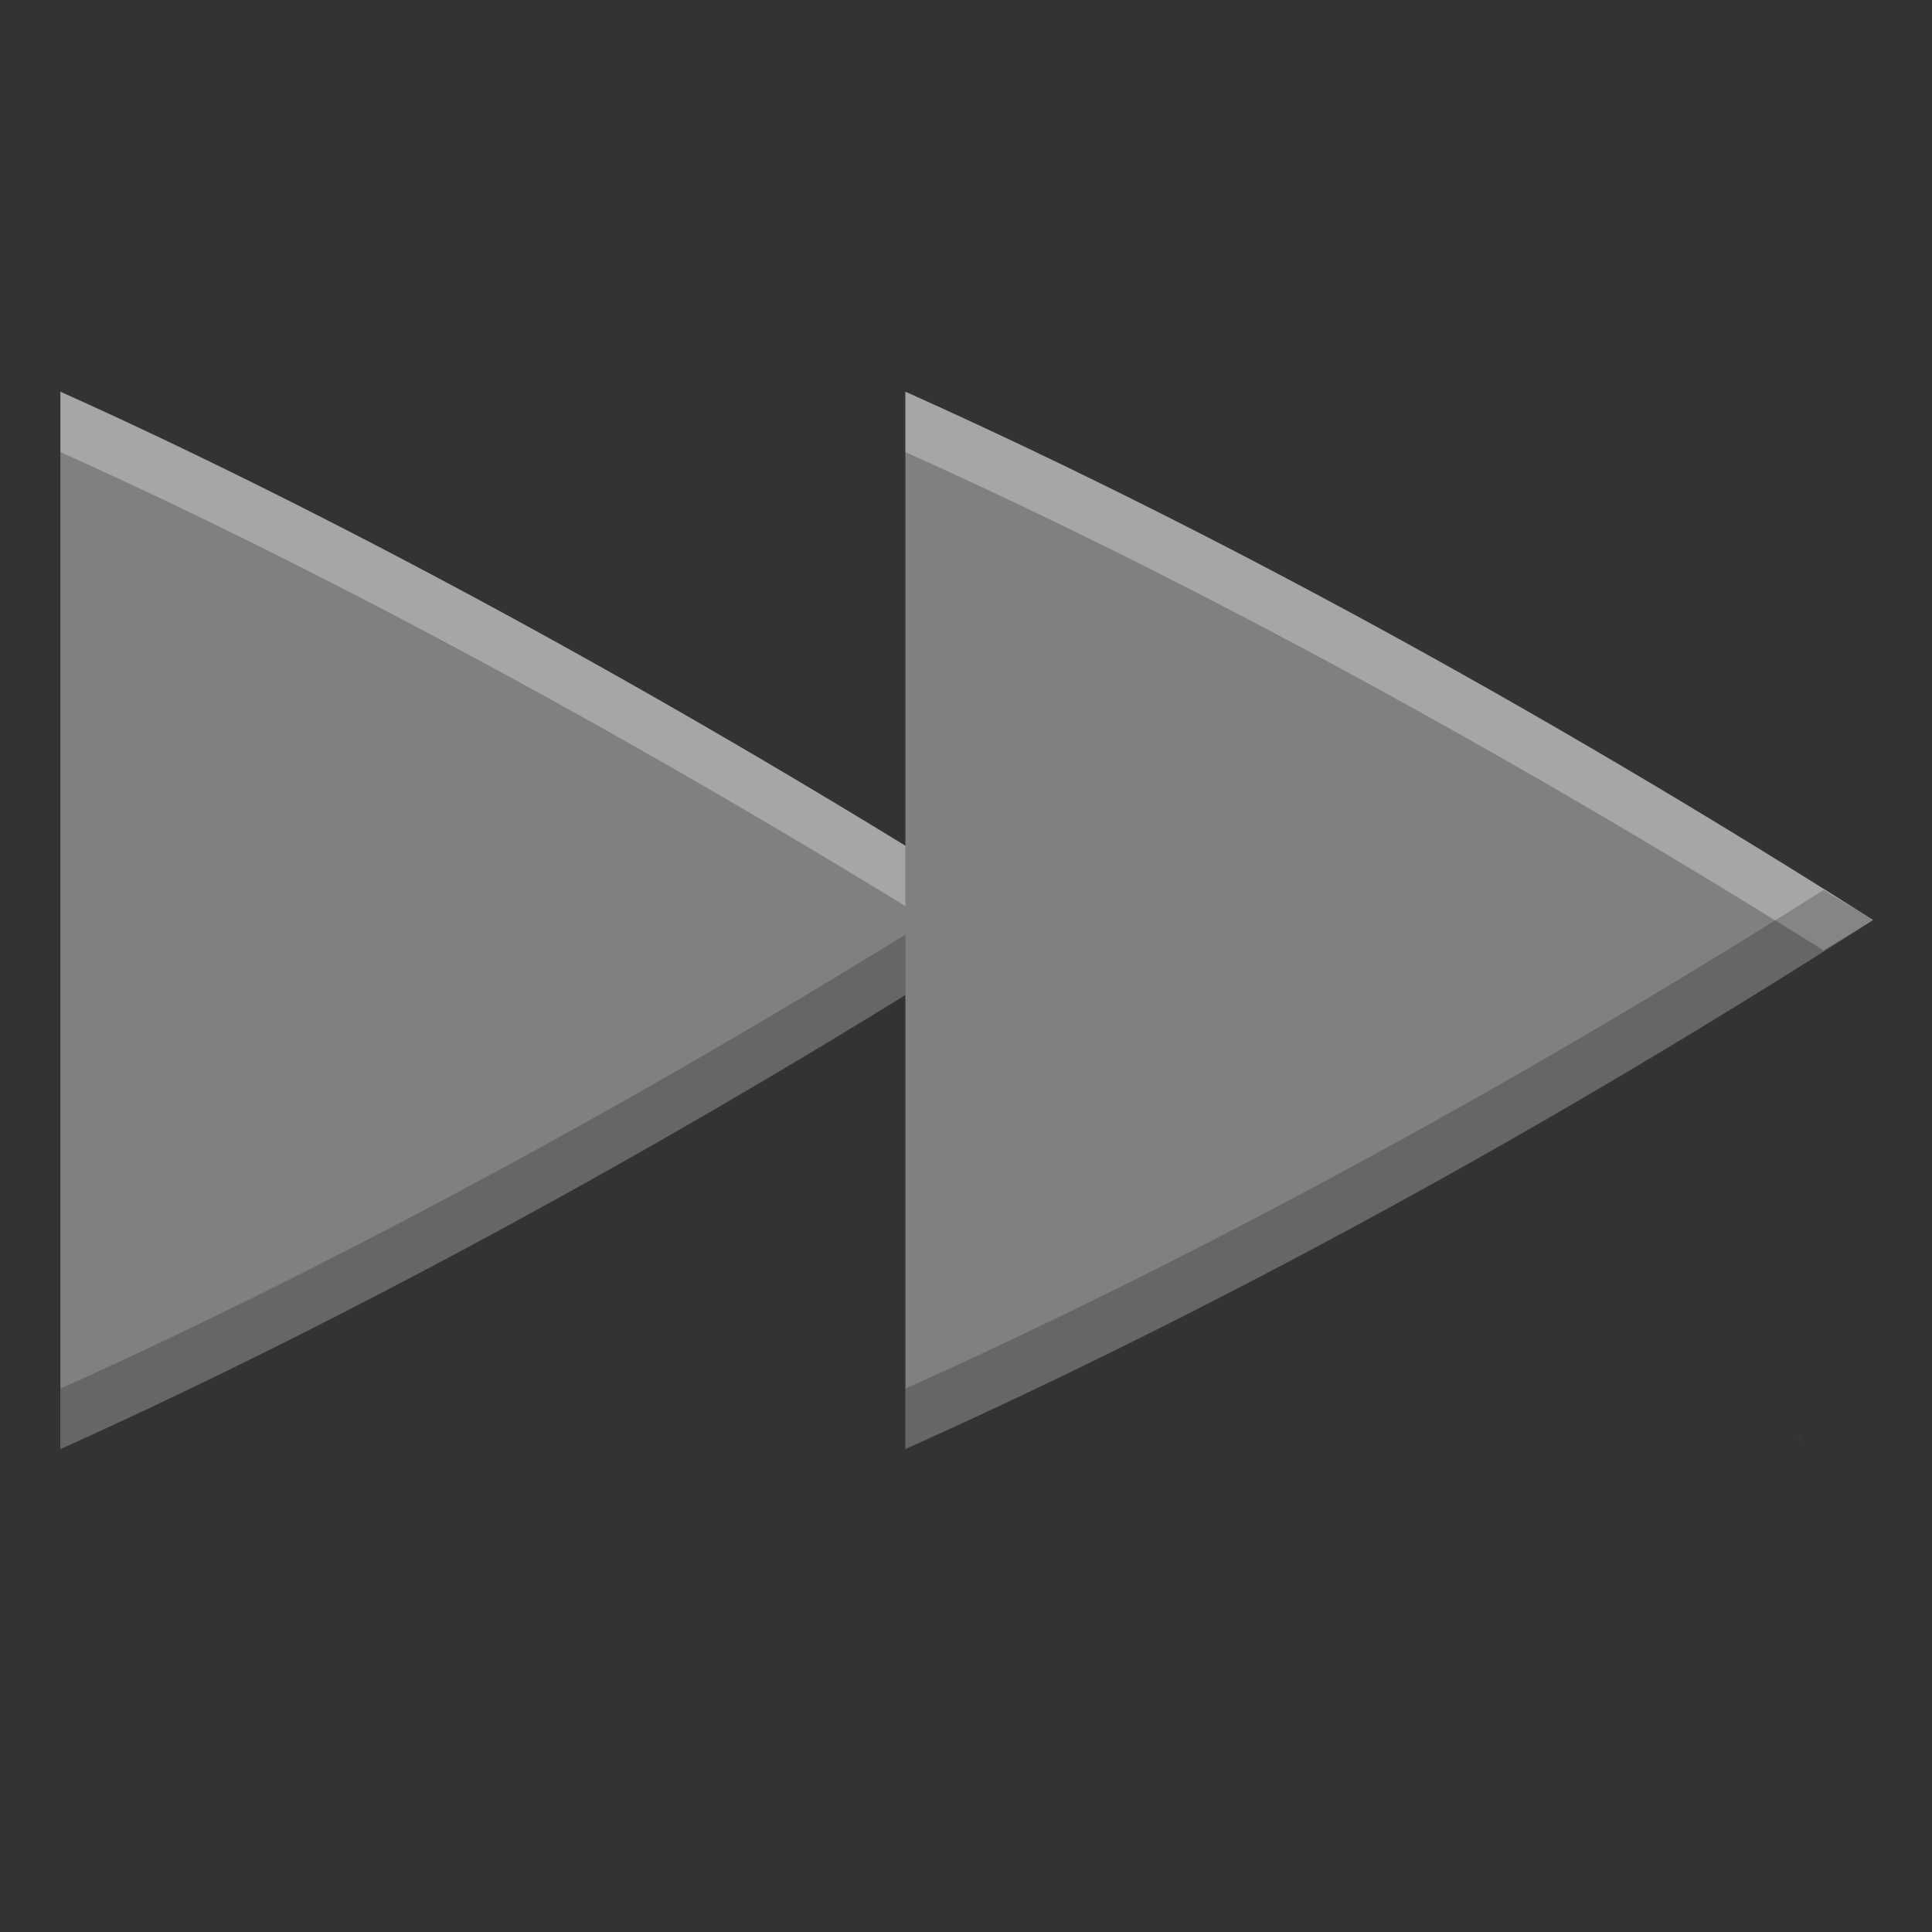<?xml version="1.0" encoding="UTF-8" standalone="no"?>
<!-- Created with Inkscape (http://www.inkscape.org/) -->

<svg
   xmlns:dc="http://purl.org/dc/elements/1.1/"
   xmlns:cc="http://creativecommons.org/ns#"
   xmlns:rdf="http://www.w3.org/1999/02/22-rdf-syntax-ns#"
   xmlns:svg="http://www.w3.org/2000/svg"
   xmlns="http://www.w3.org/2000/svg"
   xmlns:xlink="http://www.w3.org/1999/xlink"
   xmlns:sodipodi="http://sodipodi.sourceforge.net/DTD/sodipodi-0.dtd"
   xmlns:inkscape="http://www.inkscape.org/namespaces/inkscape"
   id="svg2415"
   width="16"
   height="16"
   version="1.1"
   sodipodi:docname="media-seek-backward.svg"
   inkscape:version="0.92.4 (5da689c313, 2019-01-14)">
  <rect width="100%" height="100%" fill="#333333" stroke="none"/>
  <sodipodi:namedview
     pagecolor="#ffffff"
     bordercolor="#666666"
     borderopacity="1"
     objecttolerance="10"
     gridtolerance="10"
     guidetolerance="10"
     inkscape:pageopacity="0"
     inkscape:pageshadow="2"
     inkscape:window-width="1920"
     inkscape:window-height="1016"
     id="namedview30"
     showgrid="false"
     inkscape:zoom="52.4375"
     inkscape:cx="8"
     inkscape:cy="8"
     inkscape:window-x="0"
     inkscape:window-y="27"
     inkscape:window-maximized="1"
     inkscape:current-layer="svg2415" />
  <defs
     id="defs2417">
    <linearGradient
       id="linearGradient3703">
      <stop
         id="stop3705"
         style="stop-color:#fff"
         offset="0" />
      <stop
         id="stop3707"
         style="stop-color:#fff;stop-opacity:0"
         offset="1" />
    </linearGradient>
    <linearGradient
       id="linearGradient3689"
       x1="1.363"
       x2="4.501"
       y1="5.3"
       y2="11.562"
       gradientTransform="translate(-0.029)"
       gradientUnits="userSpaceOnUse">
      <stop
         id="stop2858"
         style="stop-color:#eeeeec"
         offset="0" />
      <stop
         id="stop2860"
         style="stop-color:#babdb6"
         offset=".781" />
      <stop
         id="stop2862"
         style="stop-color:#a1a59b"
         offset="1" />
    </linearGradient>
    <linearGradient
       id="linearGradient3713"
       x1="7.303"
       x2="10.501"
       y1="5.18"
       y2="11.682"
       gradientTransform="translate(.971)"
       gradientUnits="userSpaceOnUse">
      <stop
         id="stop3617"
         style="stop-color:#eeeeec"
         offset="0" />
      <stop
         id="stop3619"
         style="stop-color:#babdb6"
         offset=".696" />
      <stop
         id="stop3621"
         style="stop-color:#a1a59b"
         offset="1" />
    </linearGradient>
    <linearGradient
       id="linearGradient3721"
       x1="8"
       x2="8"
       y1="4"
       y2="13"
       gradientTransform="translate(.971)"
       gradientUnits="userSpaceOnUse"
       xlink:href="#linearGradient3703" />
    <linearGradient
       id="linearGradient3725"
       x1="8"
       x2="8"
       y1="4"
       y2="13"
       gradientTransform="translate(-6.029)"
       gradientUnits="userSpaceOnUse"
       xlink:href="#linearGradient3703" />
    <linearGradient
       id="linearGradient3709"
       x1="14.978"
       x2="15.139"
       y1="5.968"
       y2="15.736"
       gradientTransform="matrix(1 0 0 .887 .999 1.365)"
       gradientUnits="userSpaceOnUse">
      <stop
         id="stop3705-2"
         style="stop-color:#fff"
         offset="0" />
      <stop
         id="stop3707-0"
         style="stop-color:#fff;stop-opacity:0"
         offset="1" />
    </linearGradient>
    <linearGradient
       id="linearGradient2860"
       x1="3.5"
       x2="12.5"
       y1="-14.5"
       y2="-13.5"
       gradientTransform="translate(.485 -.499)"
       gradientUnits="userSpaceOnUse">
      <stop
         id="stop3617-0"
         style="stop-color:#eeeeec"
         offset="0" />
      <stop
         id="stop3619-4"
         style="stop-color:#babdb6"
         offset=".696" />
      <stop
         id="stop3621-2"
         style="stop-color:#a1a59b"
         offset="1" />
    </linearGradient>
  </defs>
  <g
     id="g859"
     transform="matrix(-1,0,0,1,16.012,0)">
    <path
       inkscape:connector-curvature="0"
       d="M 8.514,3.244 C 7.03,3.909 4.205,5.268 0.5,7.619 4.084,9.921 7.001,11.322 8.514,12 V 8.24 C 11.615,10.153 14.15,11.39 15.512,12 V 3.244 c -1.34,0.6 -3.813,1.809 -6.998,3.76 z M 1.119,11.881 c -0.01,0.021 -0.002,10e-4 -0.01,0.017 a 0.67,0.67 0 0 1 -0.018,0.037 l 0.001,-0.001 0.026,-0.052 z"
       overflow="visible"
       style="color:#000000;overflow:visible;fill:#808080;marker:none"
       id="path835" />
    <path
       id="path846"
       d="m 8.514,3.244 c -1.484,0.665 -4.309,2.024 -8.014,4.375 0.144,0.093 0.268,0.162 0.41,0.252 C 4.402,5.687 7.088,4.383 8.514,3.744 Z m 6.998,0 c -1.34,0.6 -3.813,1.809 -6.998,3.76 v 0.5 C 11.699,5.553 14.172,4.344 15.512,3.744 Z"
       style="color:#000000;overflow:visible;opacity:0.3;fill:#ffffff;fill-opacity:1;marker:none"
       inkscape:connector-curvature="0" />
    <path
       id="path851"
       d="M 0.91,7.371 C 0.767,7.46 0.646,7.527 0.5,7.619 4.084,9.921 7.001,11.322 8.514,12 V 11.5 C 7.062,10.849 4.297,9.511 0.91,7.371 Z M 8.514,7.74 v 0.5 C 11.615,10.153 14.15,11.39 15.512,12 v -0.5 c -1.362,-0.61 -3.897,-1.847 -6.998,-3.76 z"
       style="color:#000000;overflow:visible;opacity:0.2;fill:#000000;fill-opacity:1;marker:none"
       inkscape:connector-curvature="0" />
  </g>
</svg>
